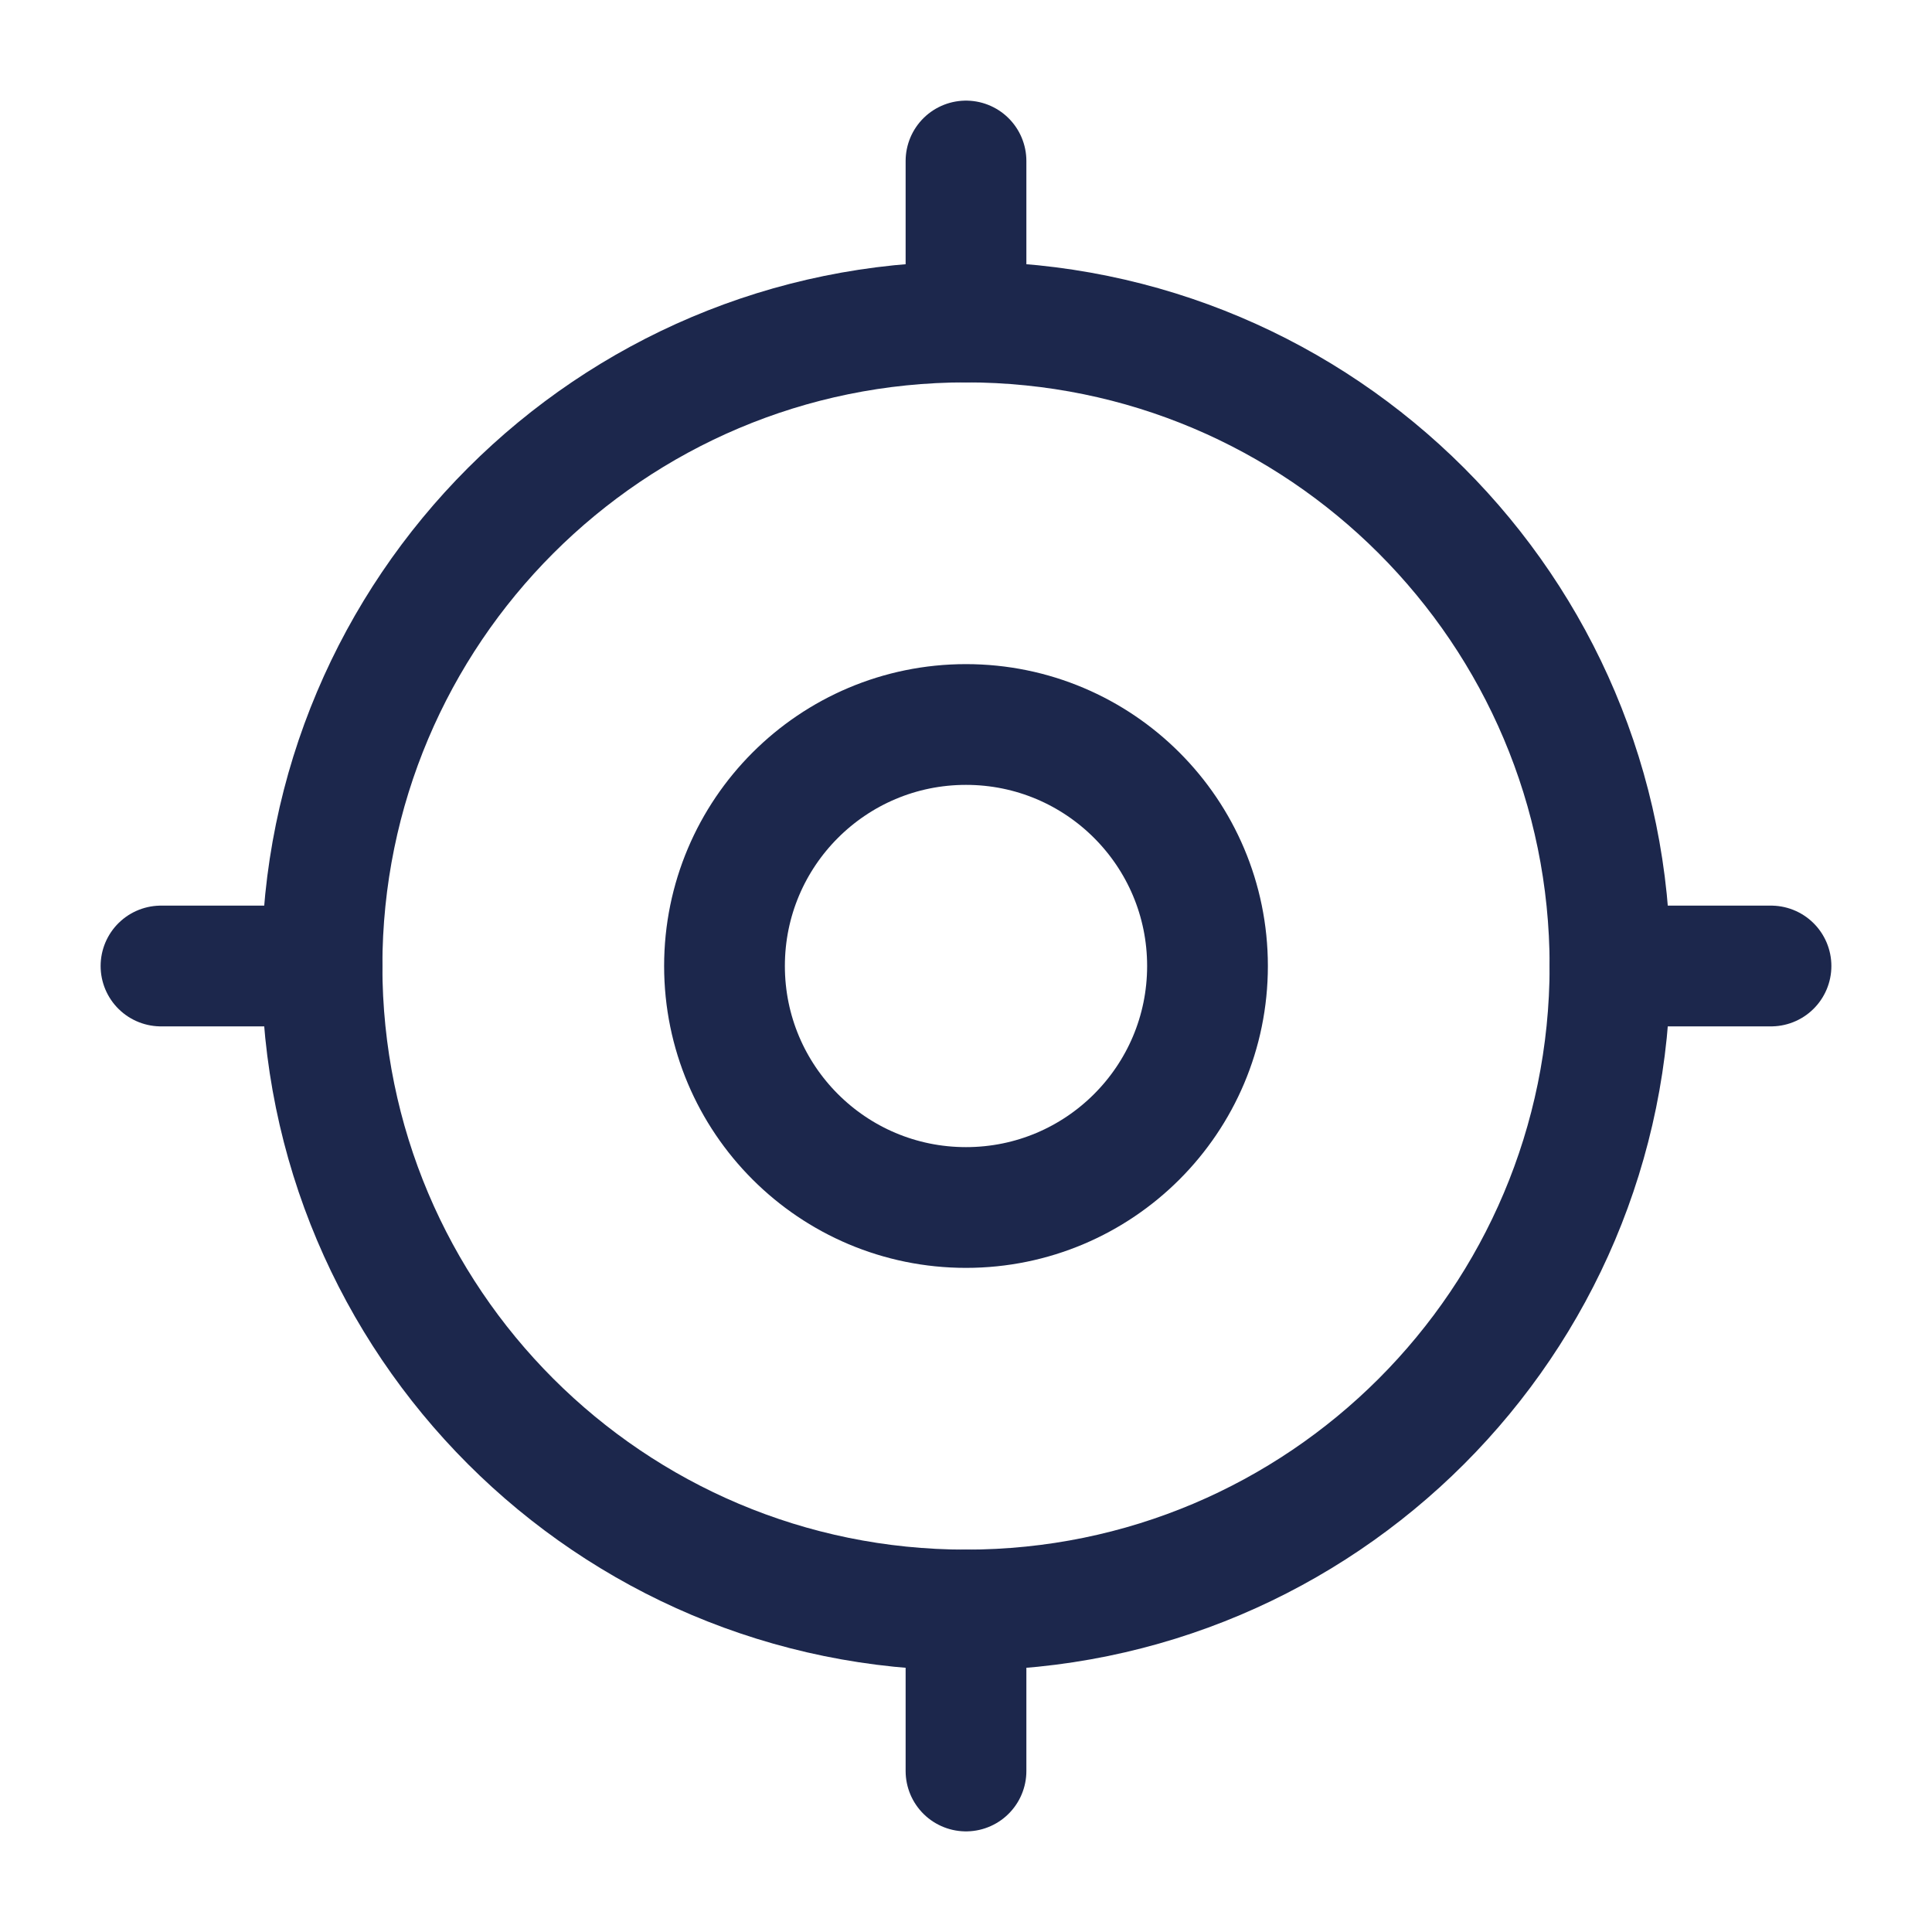 <svg width="24" height="24" viewBox="0 0 24 24" fill="none" xmlns="http://www.w3.org/2000/svg">
<path d="M20 12C20 16.419 16.418 20 12 20C7.582 20 4 16.419 4 12C4 7.582 7.582 4 12 4C16.418 4 20 7.582 20 12Z" stroke="#1C274C" stroke-width="1.5"/>
<path d="M15 12C15 13.657 13.657 15 12 15C10.343 15 9 13.657 9 12C9 10.343 10.343 9 12 9C13.657 9 15 10.343 15 12Z" stroke="#1C274C" stroke-width="1.5"/>
<path d="M2 12L4 12" stroke="#1C274C" stroke-width="1.5" stroke-linecap="round"/>
<path d="M20 12L22 12" stroke="#1C274C" stroke-width="1.5" stroke-linecap="round"/>
<path d="M12 4V2" stroke="#1C274C" stroke-width="1.5" stroke-linecap="round"/>
<path d="M12 22V20" stroke="#1C274C" stroke-width="1.5" stroke-linecap="round"/>
</svg>
